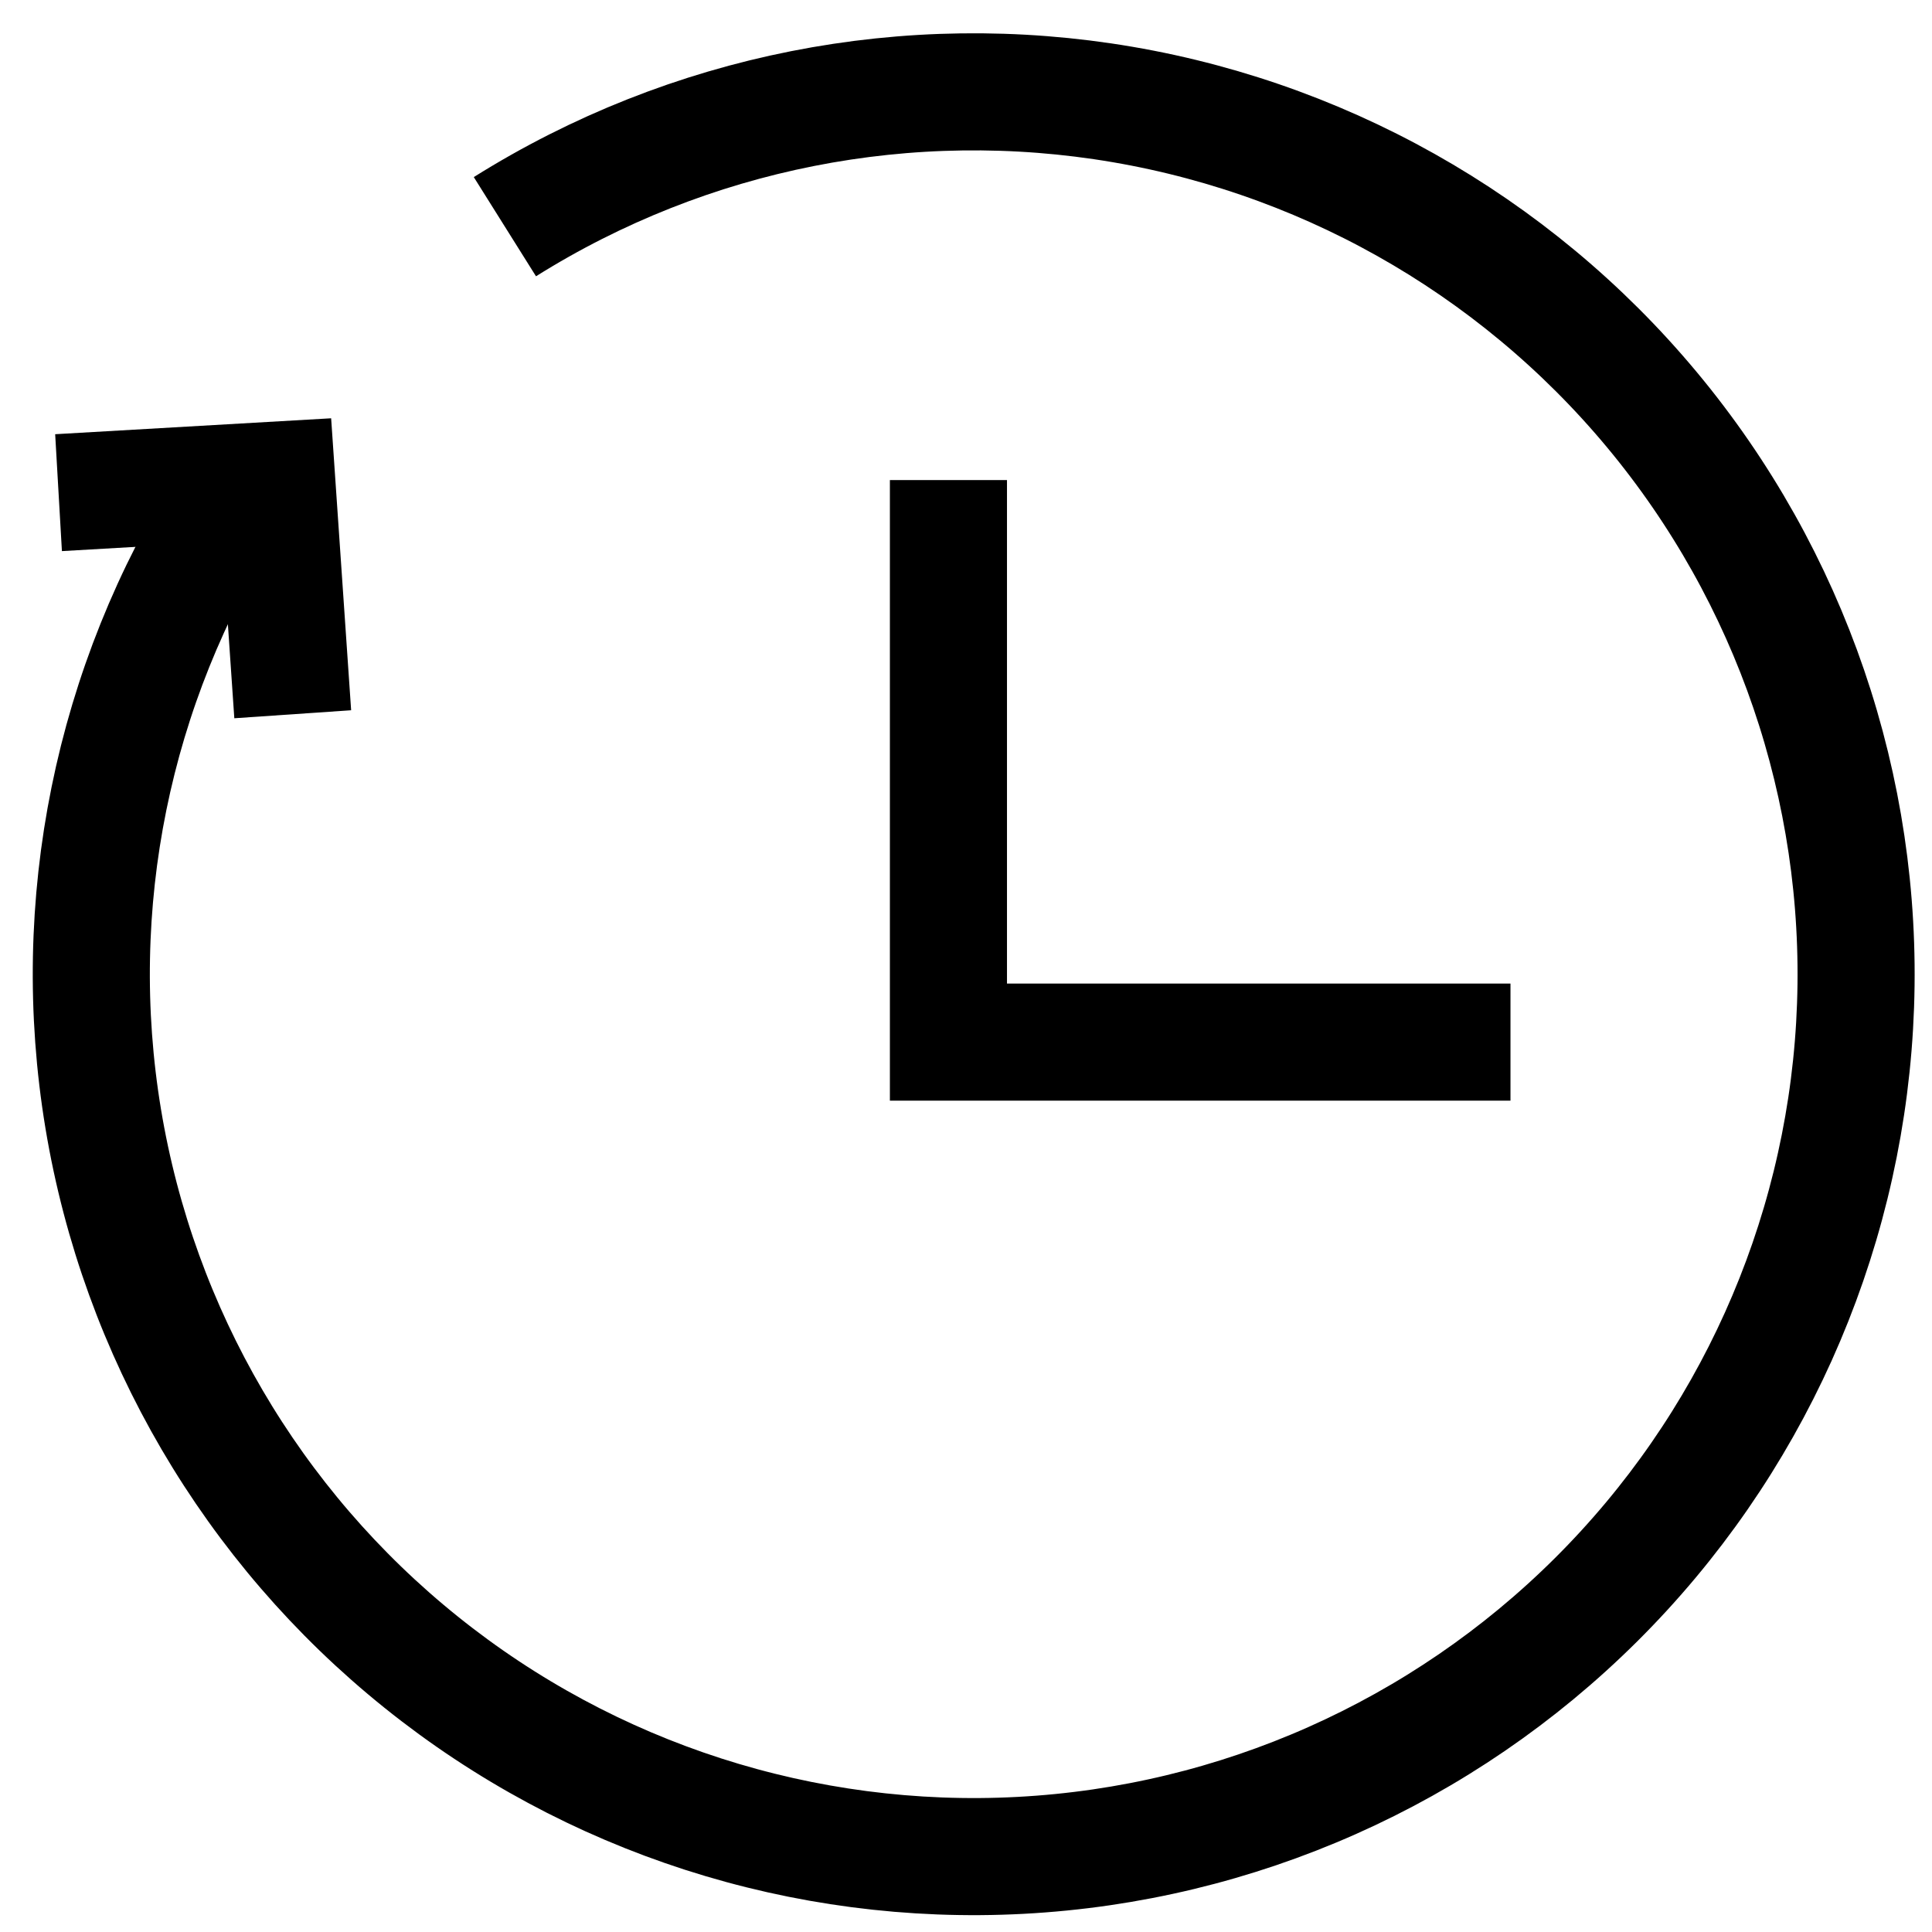 <svg width="33" height="33" viewBox="0 0 33 33" fill="none" xmlns="http://www.w3.org/2000/svg">
<path d="M8.624 3.872C11.765 1.902 15.521 1.159 19.176 1.785C22.83 2.411 26.125 4.361 28.432 7.264C30.738 10.166 31.894 13.817 31.678 17.518C31.463 21.219 29.89 24.711 27.262 27.325C24.634 29.94 21.134 31.495 17.432 31.691C13.73 31.888 10.085 30.714 7.195 28.392C4.304 26.071 2.37 22.766 1.763 19.109C1.156 15.451 1.918 11.699 3.904 8.568" stroke="black" stroke-width="2" stroke-miterlimit="10"/>
<path d="M5 12.2L4.726 8.2L1 8.415" stroke="black" stroke-width="2" stroke-miterlimit="10"/>
<path d="M16.2 8.2V17.8H25.8" stroke="black" stroke-width="2" stroke-miterlimit="10"/>
</svg>
